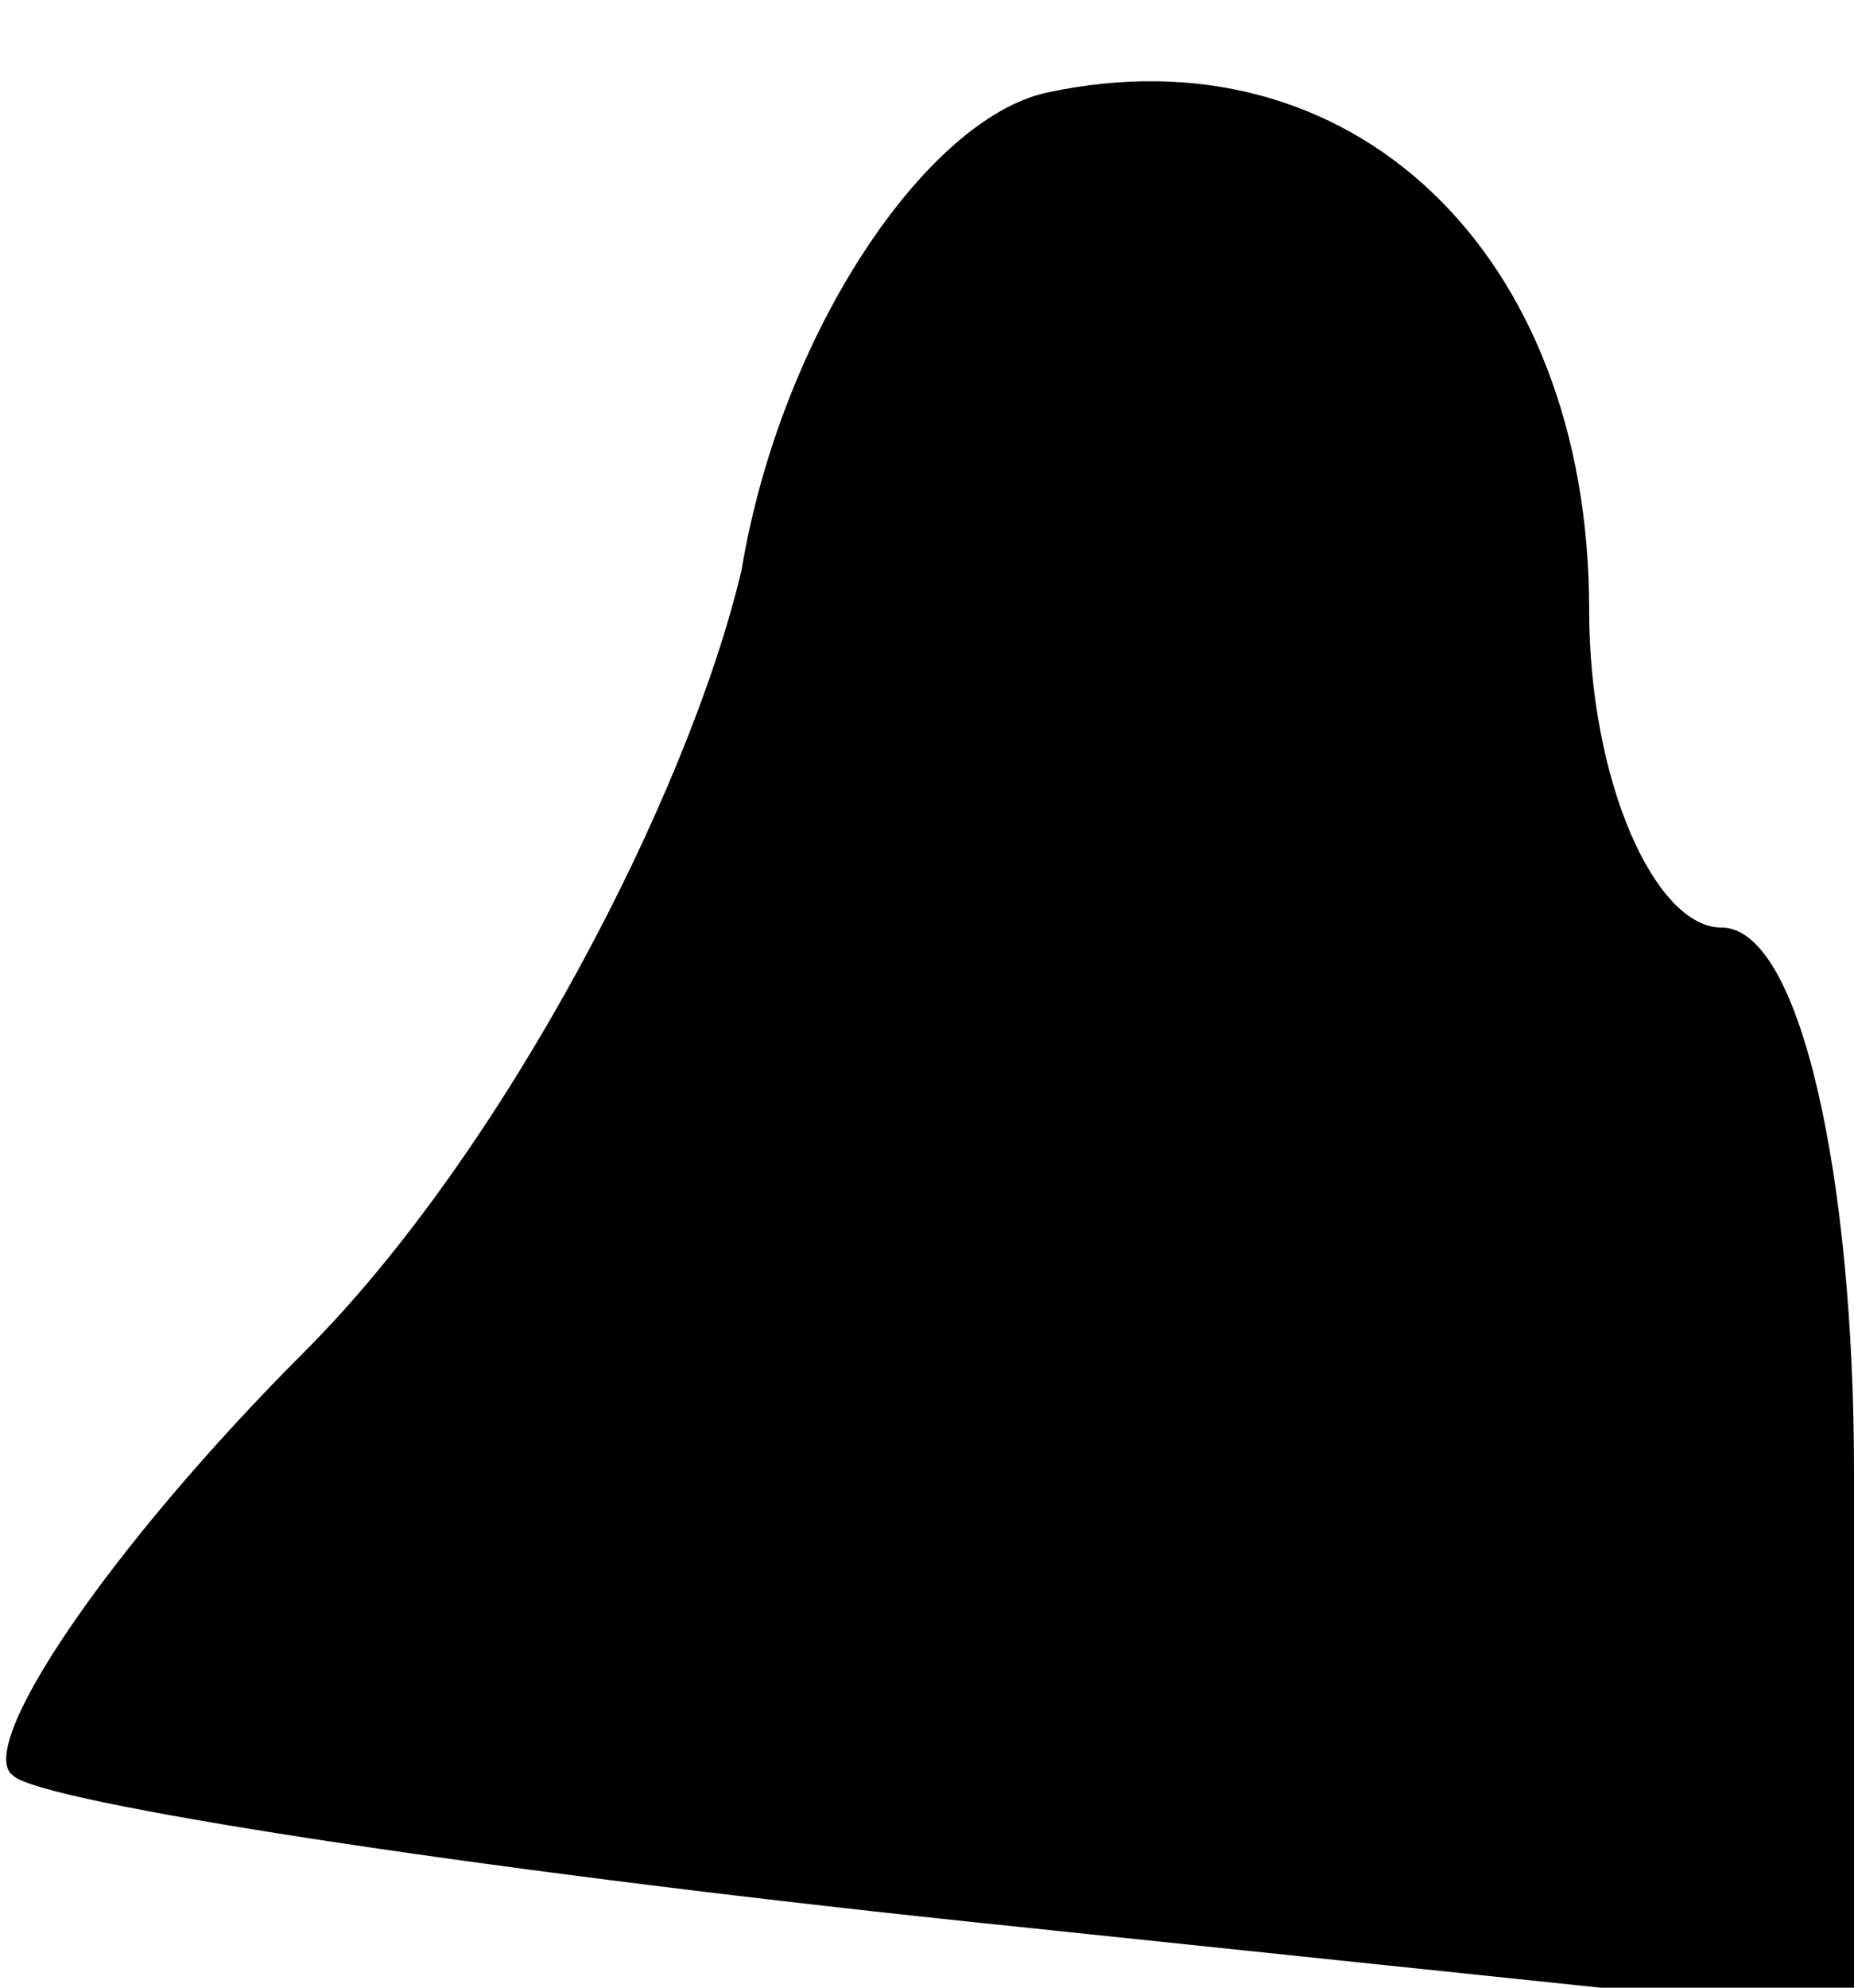 <?xml version="1.0" standalone="no"?>
<!DOCTYPE svg PUBLIC "-//W3C//DTD SVG 20010904//EN"
 "http://www.w3.org/TR/2001/REC-SVG-20010904/DTD/svg10.dtd">
<svg version="1.0" xmlns="http://www.w3.org/2000/svg"
 width="14pt" height="15pt" viewBox="0 0 14 15"
 preserveAspectRatio="xMidYMid meet">
<g transform="translate(0,15) scale(0.1,-0.1)"
fill="#000000" stroke="none">
<path fill="#000000" stroke="none" d="M79 143 c-9 -2 -20 -18 -23 -36 -4 -17
-18 -44 -33 -59 -15 -15 -25 -30 -22 -32 2 -2 34 -7 72 -11 l67 -7 0 41 c0 22
-4 41 -10 41 -5 0 -10 11 -10 24 0 27 -18 44 -41 39z"/>
</g>
</svg>
